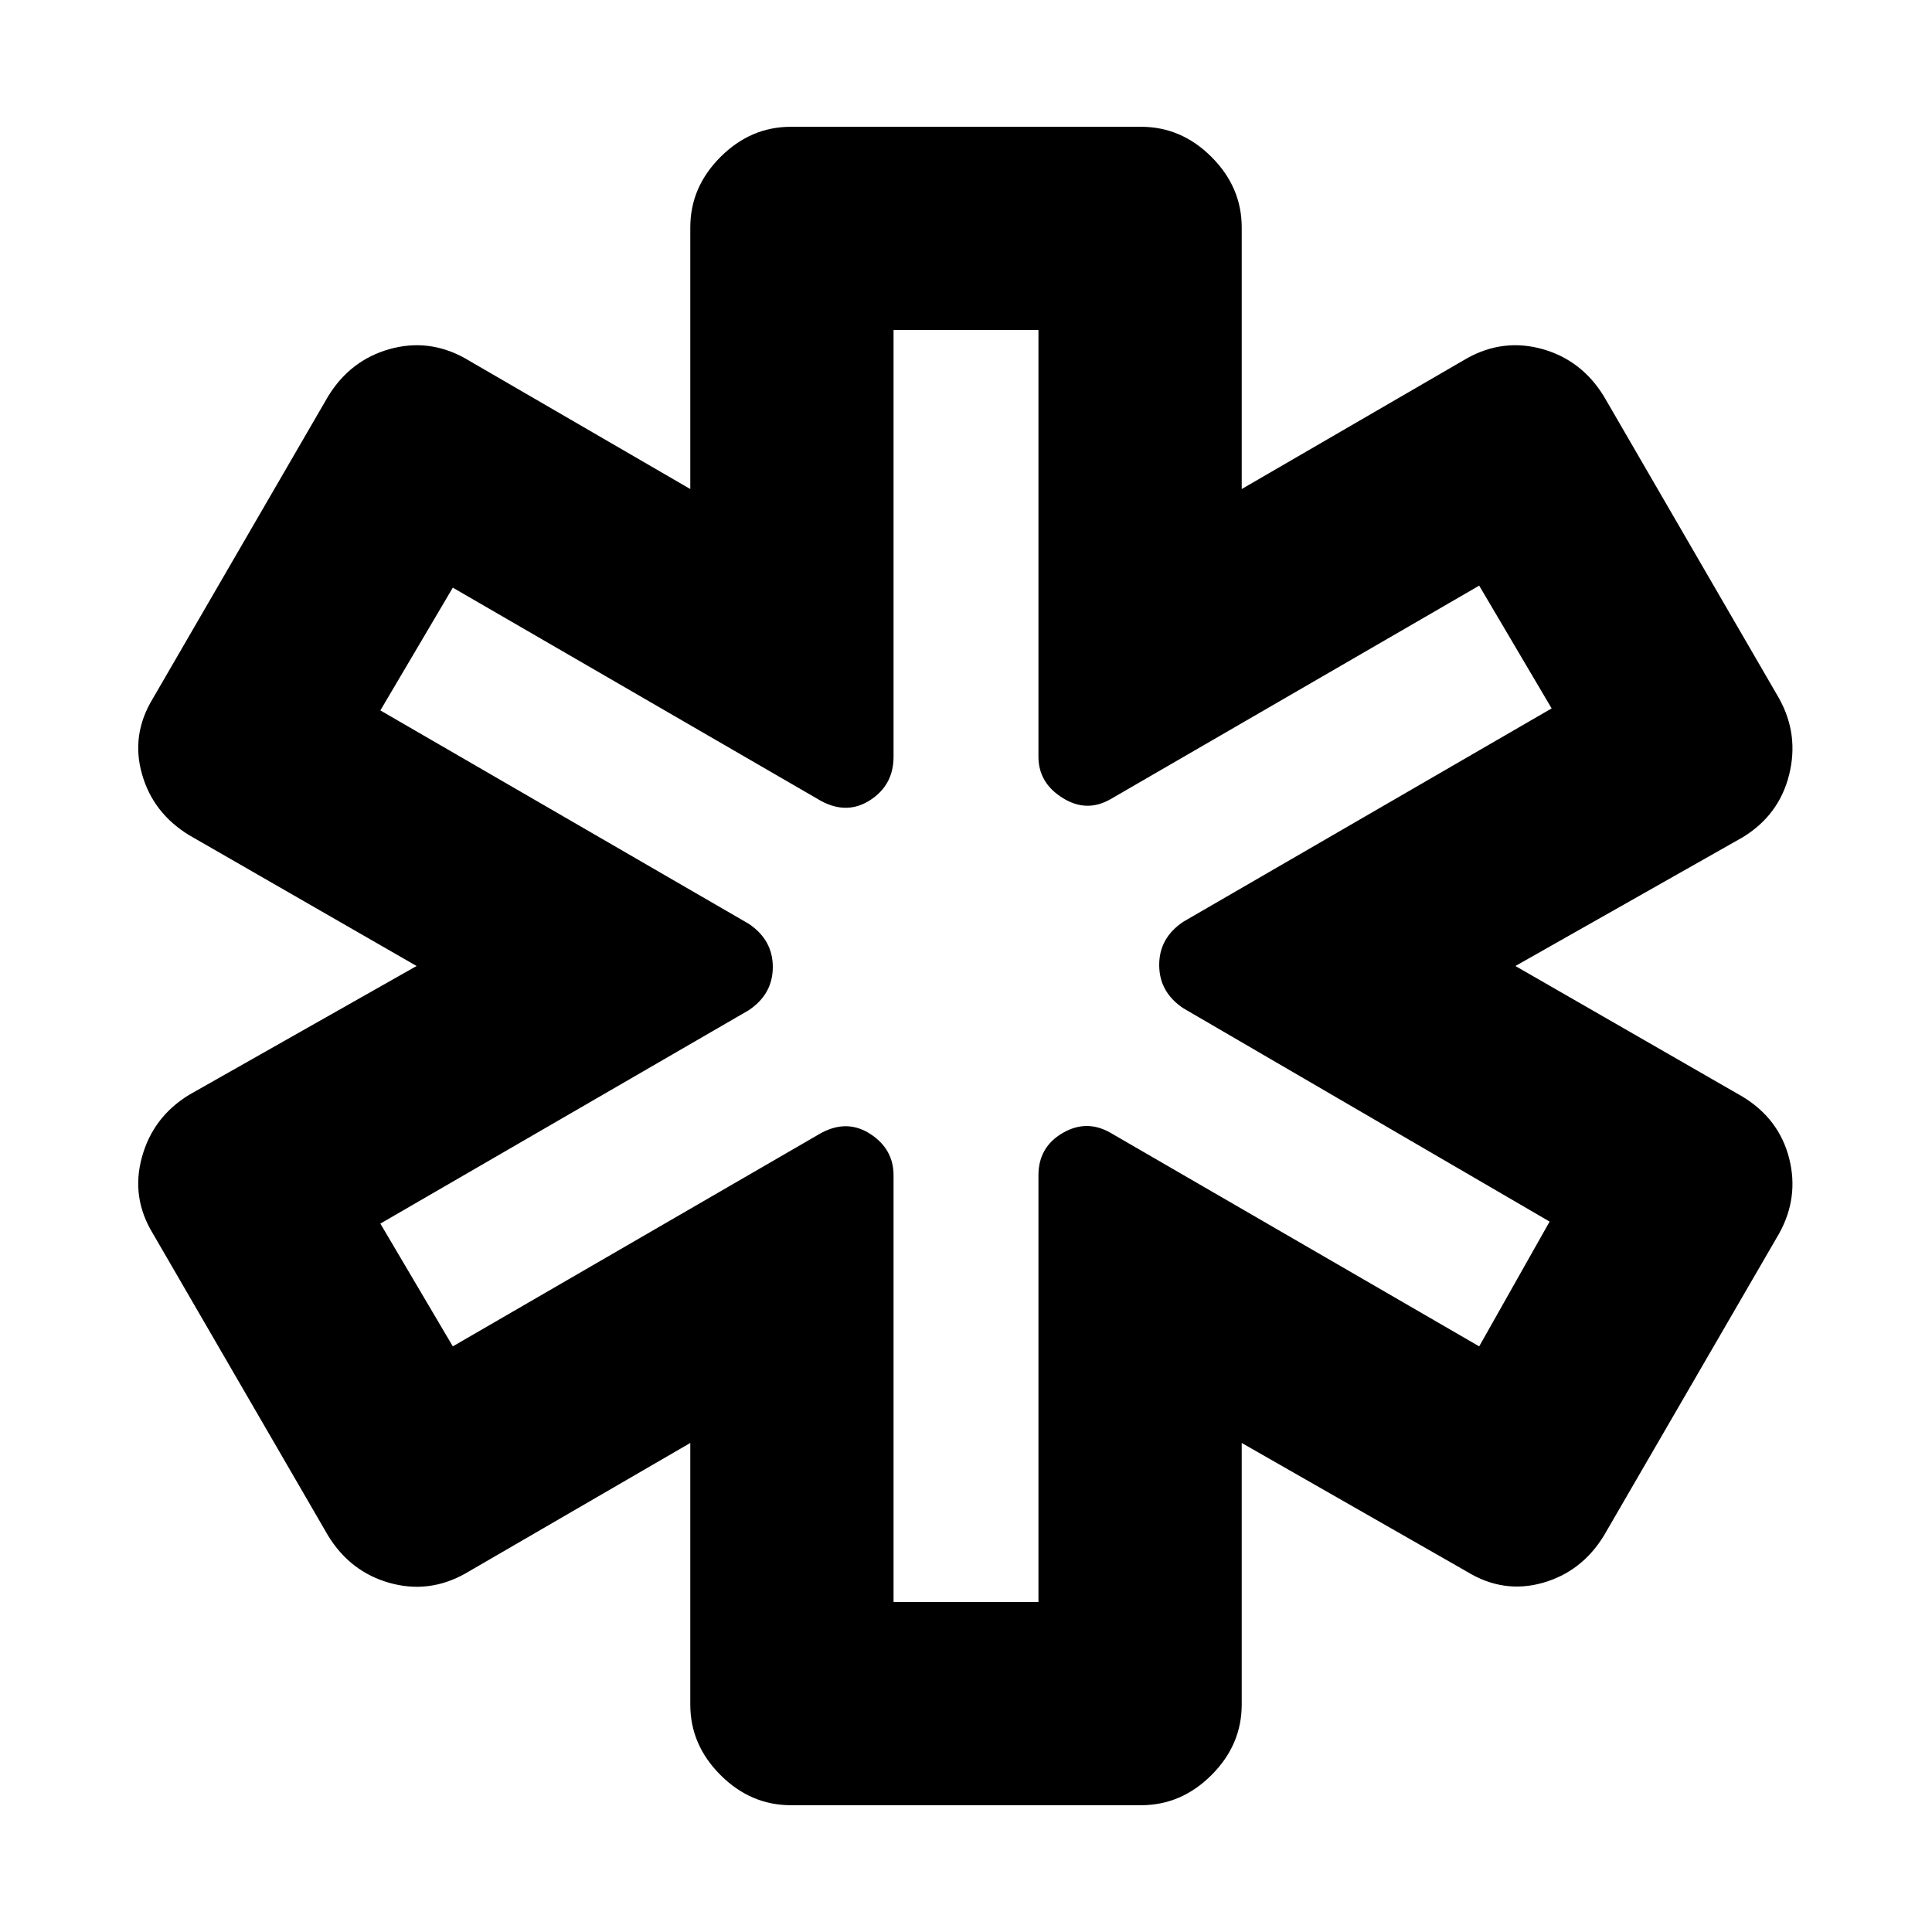 <svg xmlns="http://www.w3.org/2000/svg" height="24" width="24"><path d="M9.825 22.425q-.5 0-.875-.375t-.375-.875v-3.25l-2.8 1.625q-.45.25-.937.113-.488-.138-.763-.588L1.9 15.325q-.275-.45-.137-.95.137-.5.587-.775L5.175 12 2.35 10.375q-.45-.275-.587-.762-.138-.488.137-.938l2.175-3.75q.275-.45.763-.588.487-.137.937.113l2.8 1.625v-3.25q0-.5.375-.875t.875-.375h4.35q.5 0 .875.375t.375.875v3.25l2.8-1.625q.45-.25.938-.113.487.138.762.588l2.175 3.75q.25.45.125.95-.125.5-.575.775L18.825 12l2.825 1.625q.45.275.575.762.125.488-.125.938l-2.175 3.75q-.275.45-.762.588-.488.137-.938-.138l-2.8-1.6v3.25q0 .5-.375.875t-.875.375ZM11.1 19.9h1.8v-5.3q0-.35.3-.525.3-.175.6 0l4.575 2.65.875-1.55-4.55-2.65q-.3-.2-.3-.538 0-.337.3-.537l4.575-2.65-.9-1.525-4.575 2.65q-.3.175-.6-.013-.3-.187-.3-.512V4.1h-1.8v5.3q0 .35-.288.538-.287.187-.612.012L5.625 7.3l-.9 1.525 4.575 2.65q.3.2.3.537 0 .338-.3.538L4.725 15.2l.9 1.525 4.575-2.65q.325-.175.612.012.288.188.288.513ZM12 12Z"/></svg>